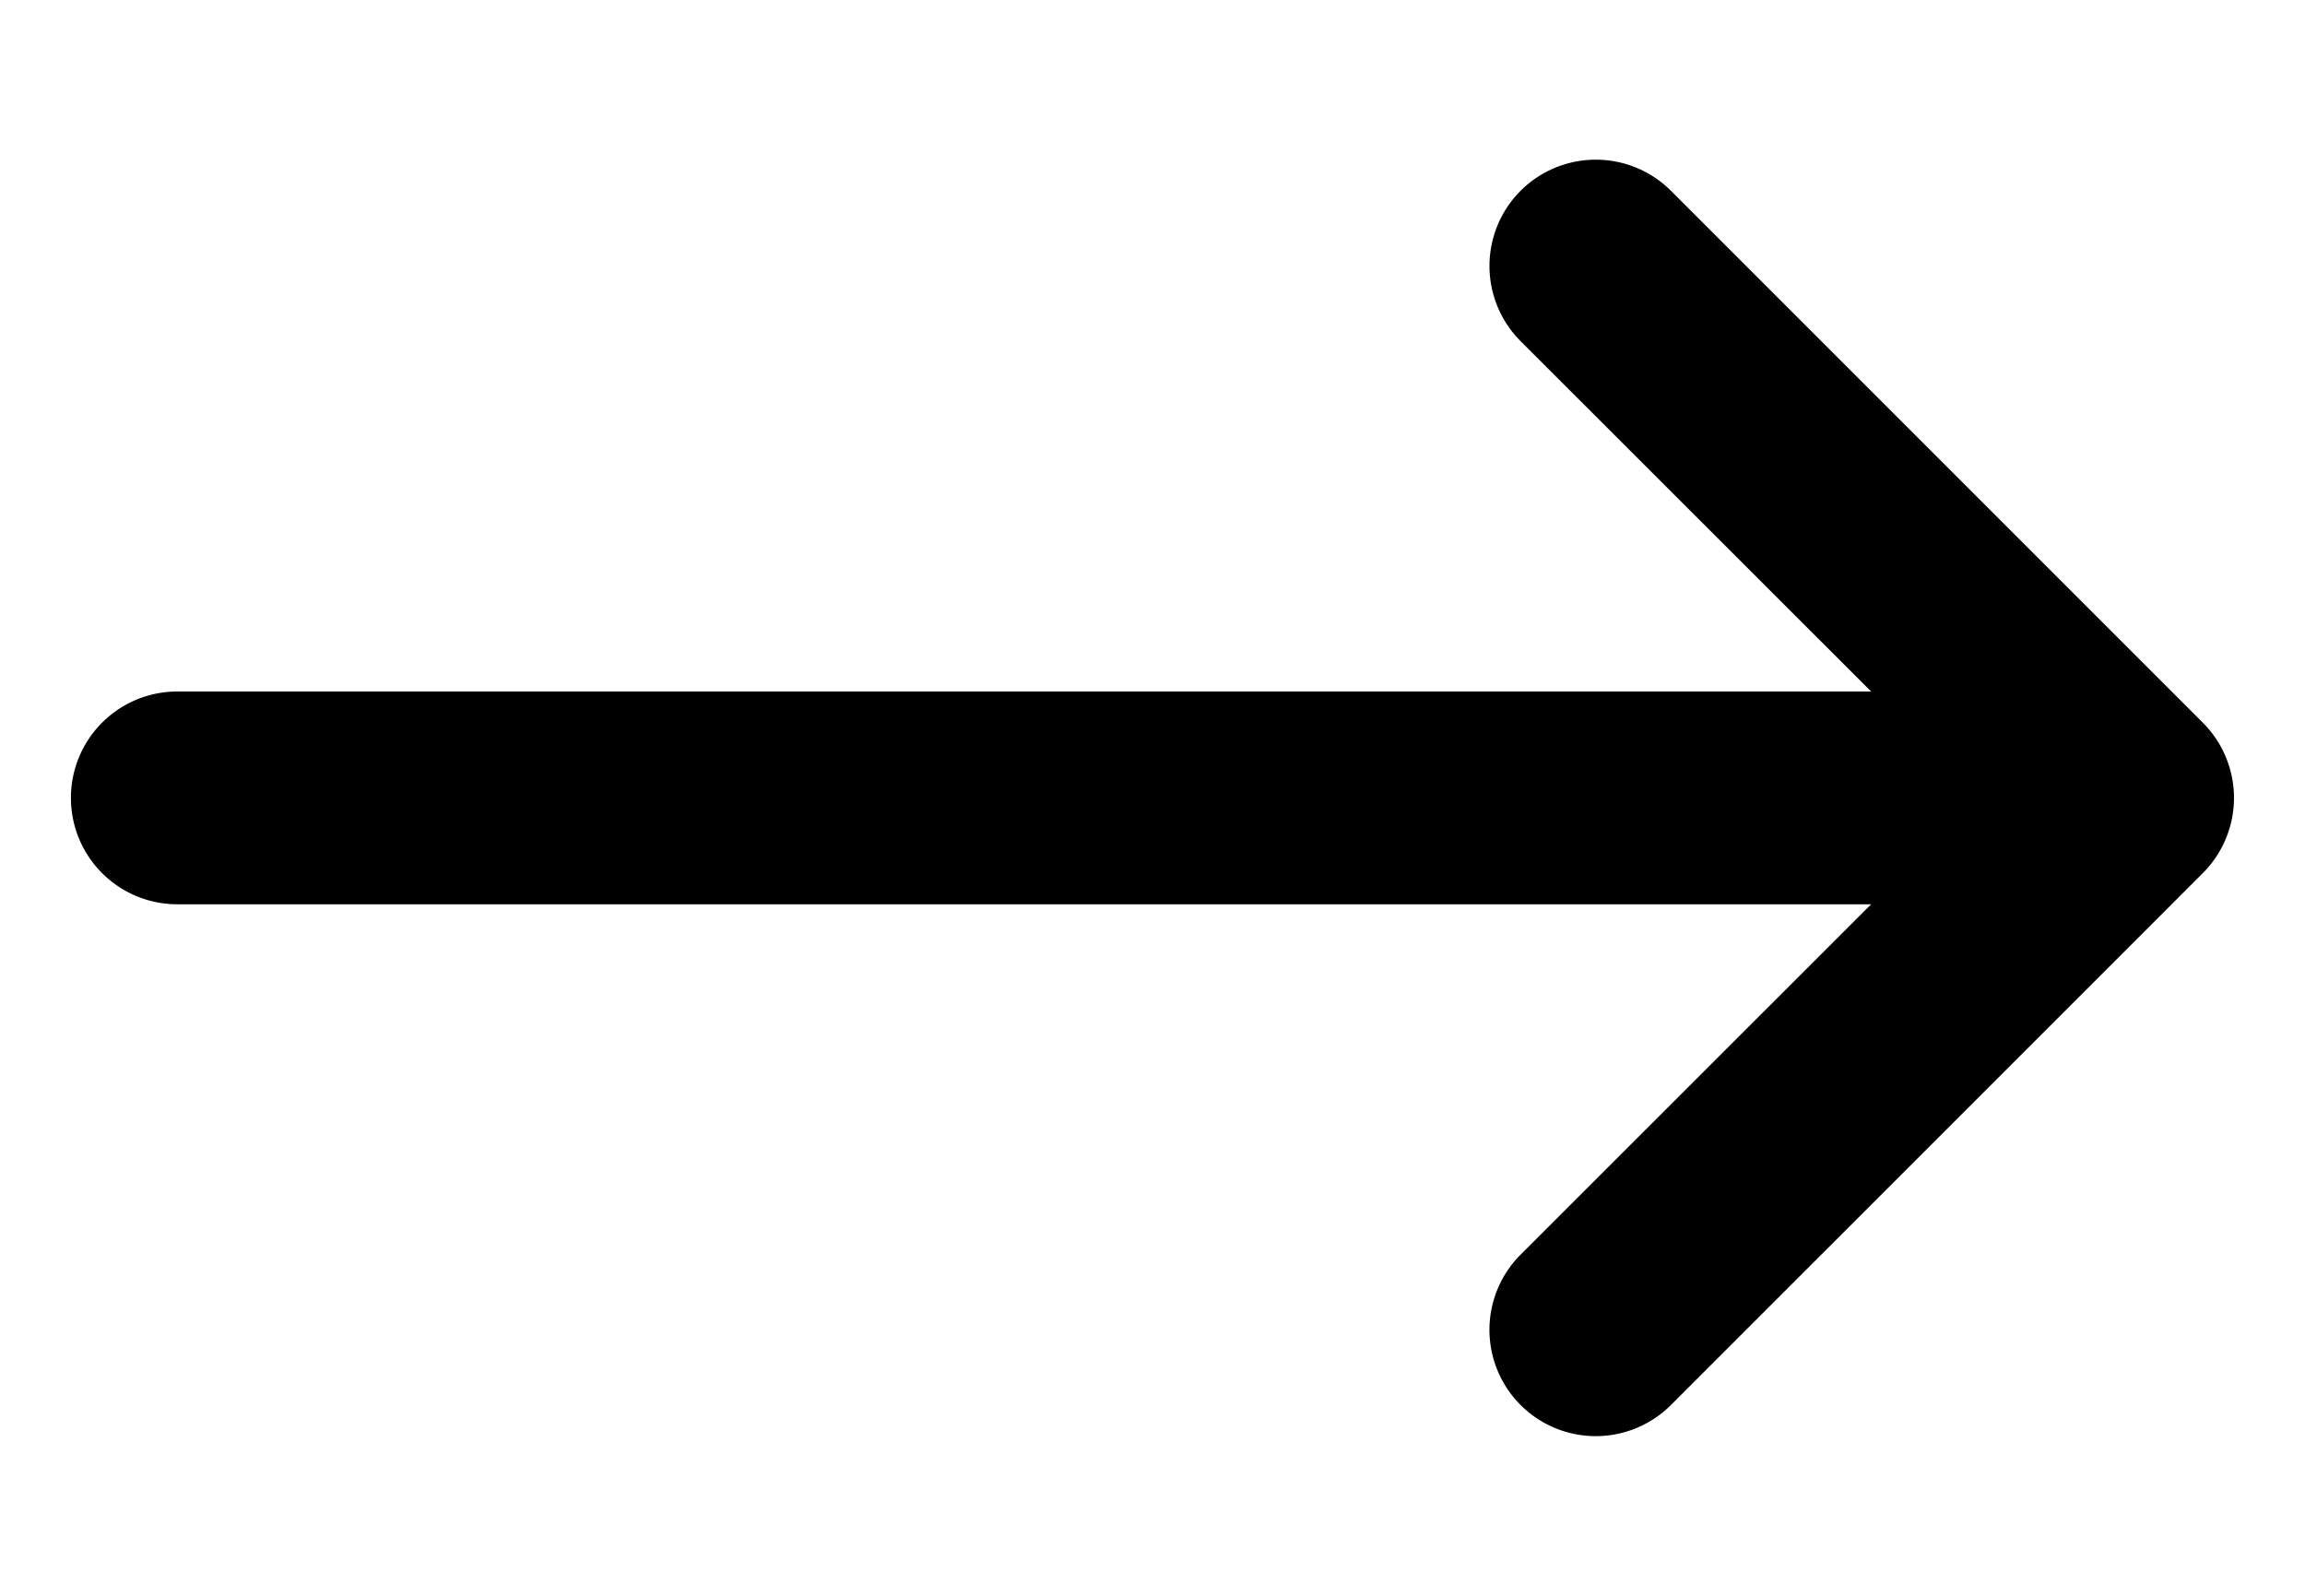 <svg viewBox="0 0 13 9" xmlns="http://www.w3.org/2000/svg"><path d="M8.576 1.076a.6.6 0 0 1 .848 0l3 3a.6.6 0 0 1 0 .848l-3 3a.599.599 0 1 1-.848-.848L10.553 5.1H1a.6.6 0 1 1 0-1.2h9.553L8.576 1.924a.6.6 0 0 1 0-.848"/></svg>